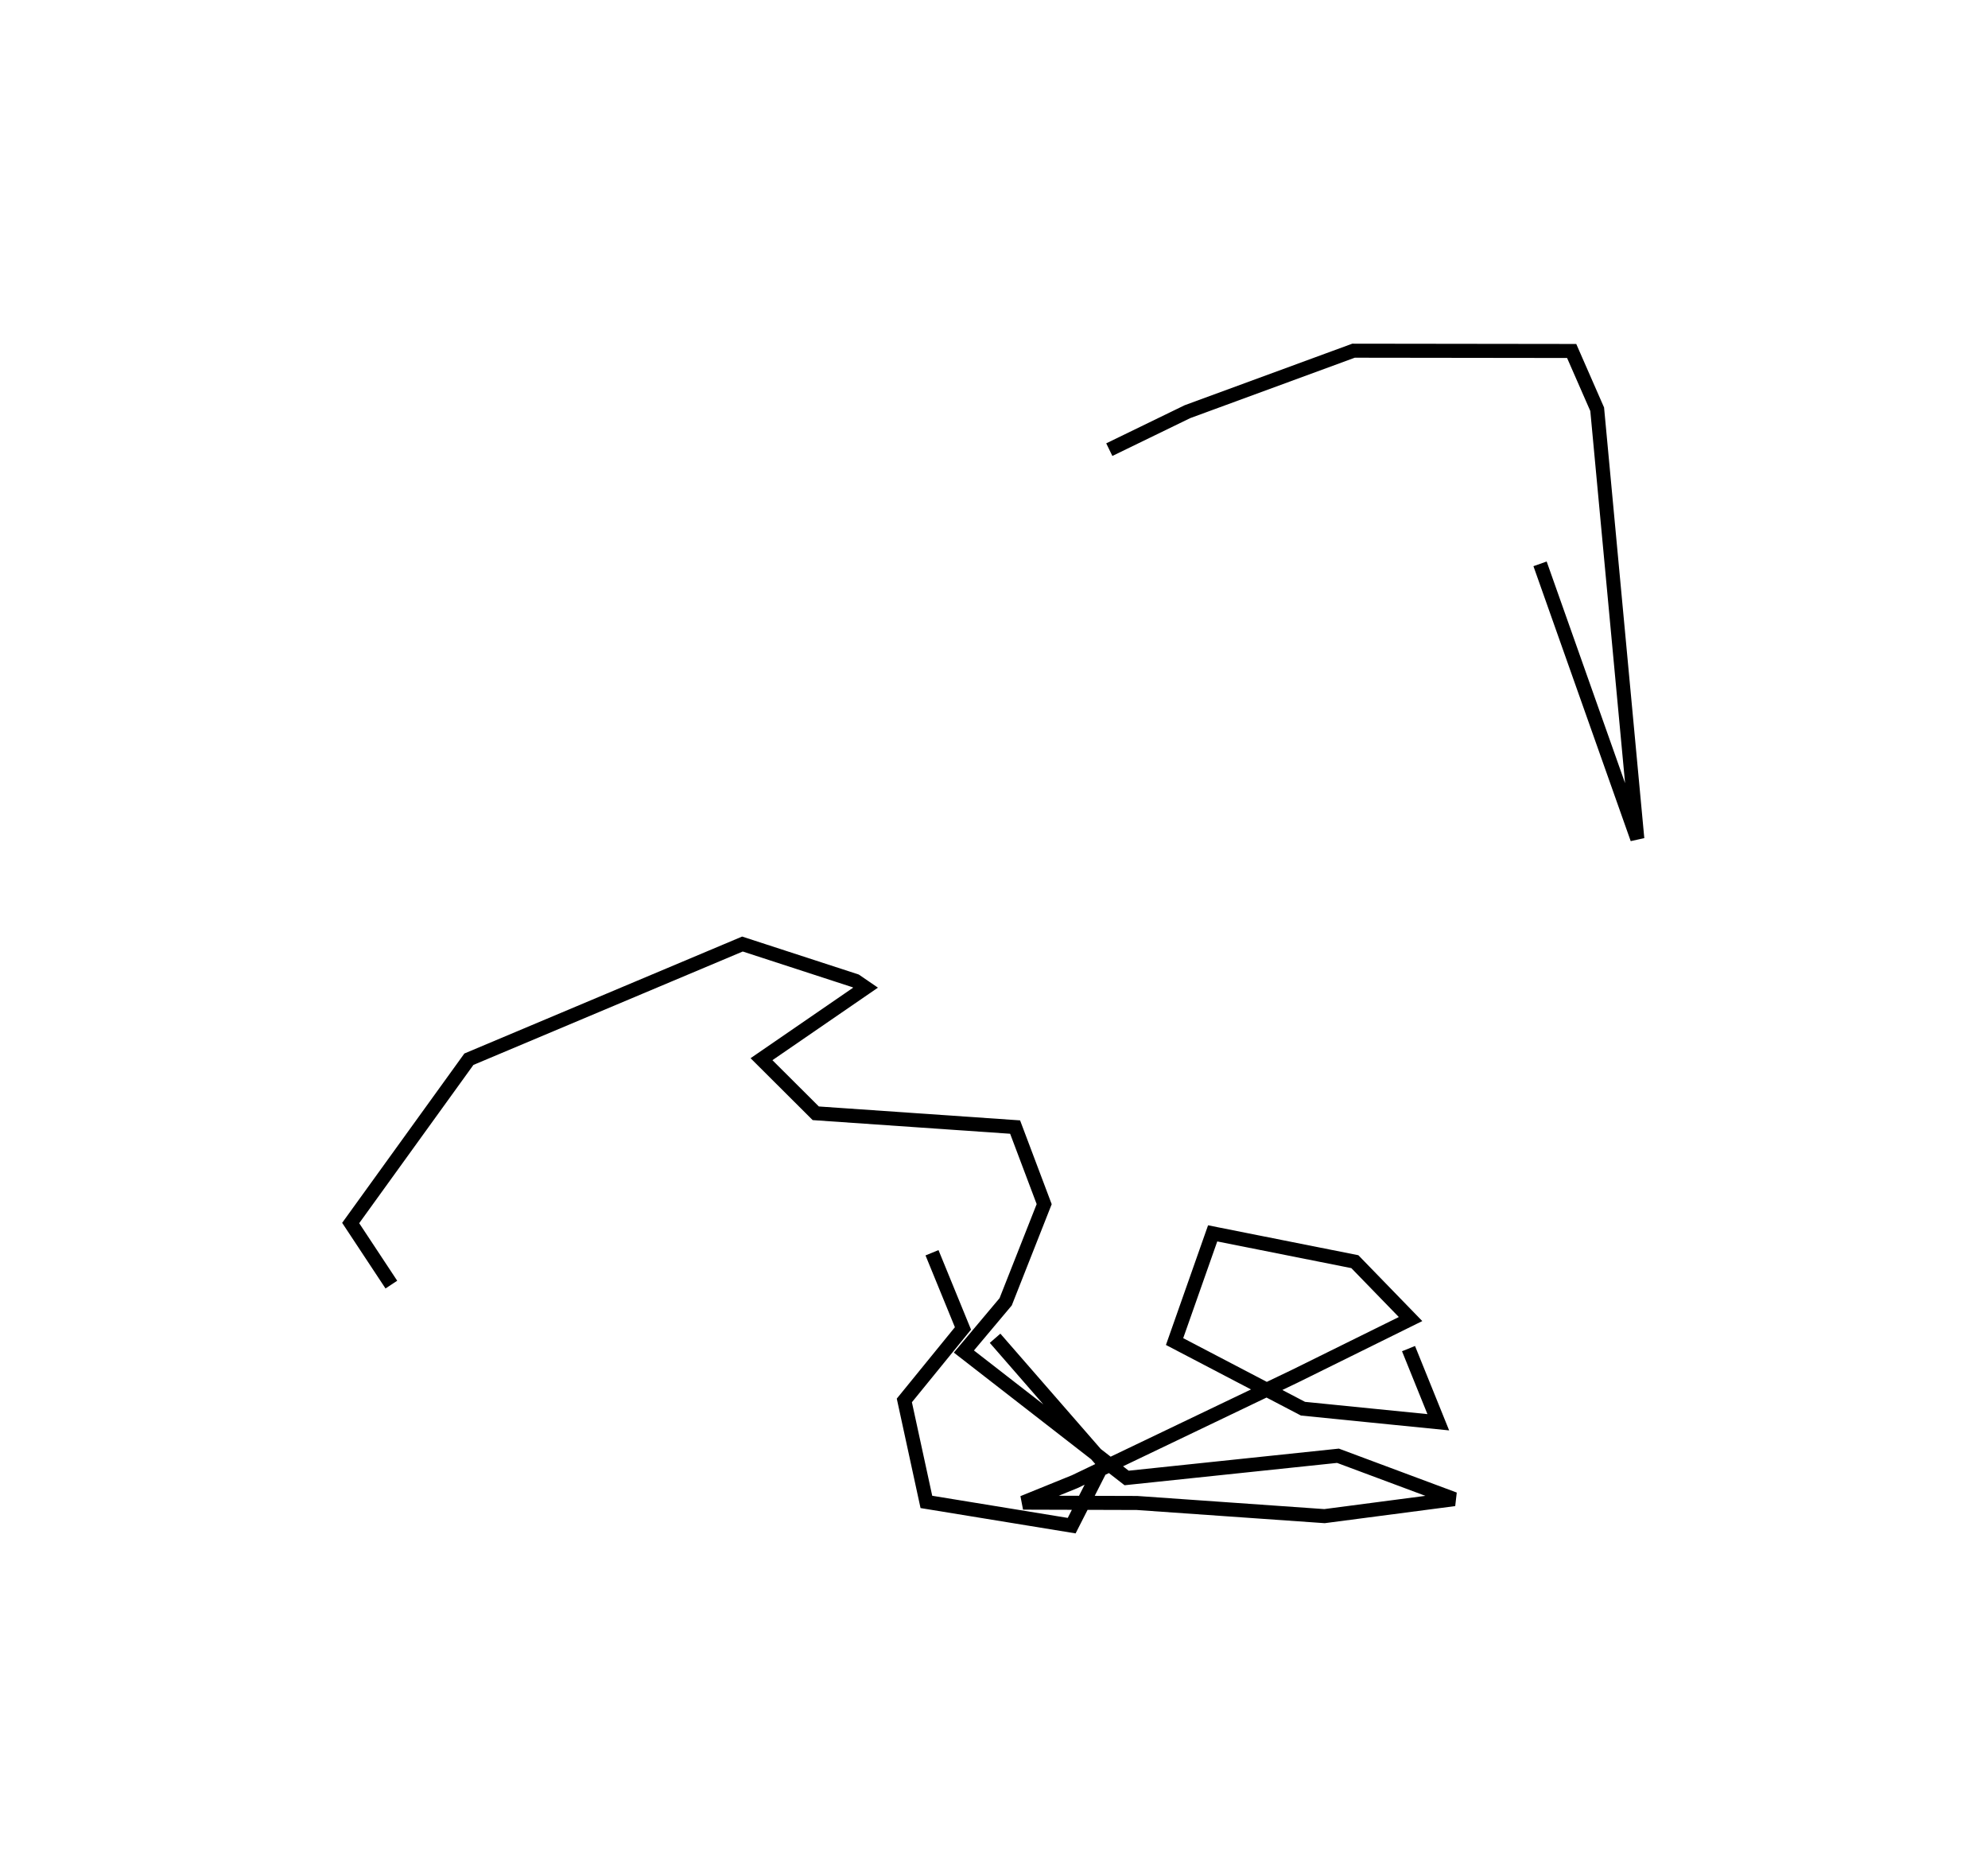 <?xml version="1.0" encoding="utf-8" ?>
<svg baseProfile="full" height="133.756" version="1.1" width="141.723" xmlns="http://www.w3.org/2000/svg" xmlns:ev="http://www.w3.org/2001/xml-events" xmlns:xlink="http://www.w3.org/1999/xlink"><defs /><rect fill="white" height="133.756" width="141.723" x="0" y="0" /><path d="M85.362,76.63 m0.0,0.0 m-17.913,-8.226 m-1.007,20.898 l2.207,5.393 -4.179,5.134 l1.571,7.234 10.358,1.692 l2.276,-4.473 -7.736,-8.885 m-43.039,-3.825 l-2.9,-4.39 8.427,-11.676 l19.502,-8.211 8.068,2.626 l0.707,0.484 -7.417,5.099 l3.868,3.856 14.212,0.982 l2.072,5.495 -2.745,6.96 l-2.979,3.546 11.602,9.013 l15.067,-1.583 8.293,3.092 l-9.254,1.212 -13.371,-0.938 l-8.118,-0.024 3.688,-1.497 l15.687,-7.515 8.249,-4.075 l-3.971,-4.09 -10.137,-2.018 l-2.715,7.712 9.154,4.786 l9.646,0.967 -2.122,-5.25 m-21.331,-64.082 l5.571,-2.707 11.839,-4.347 l15.552,0.02 1.819,4.154 l2.861,30.619 -6.934,-19.599 " fill="none" stroke="black" stroke-width="1" /></svg>
